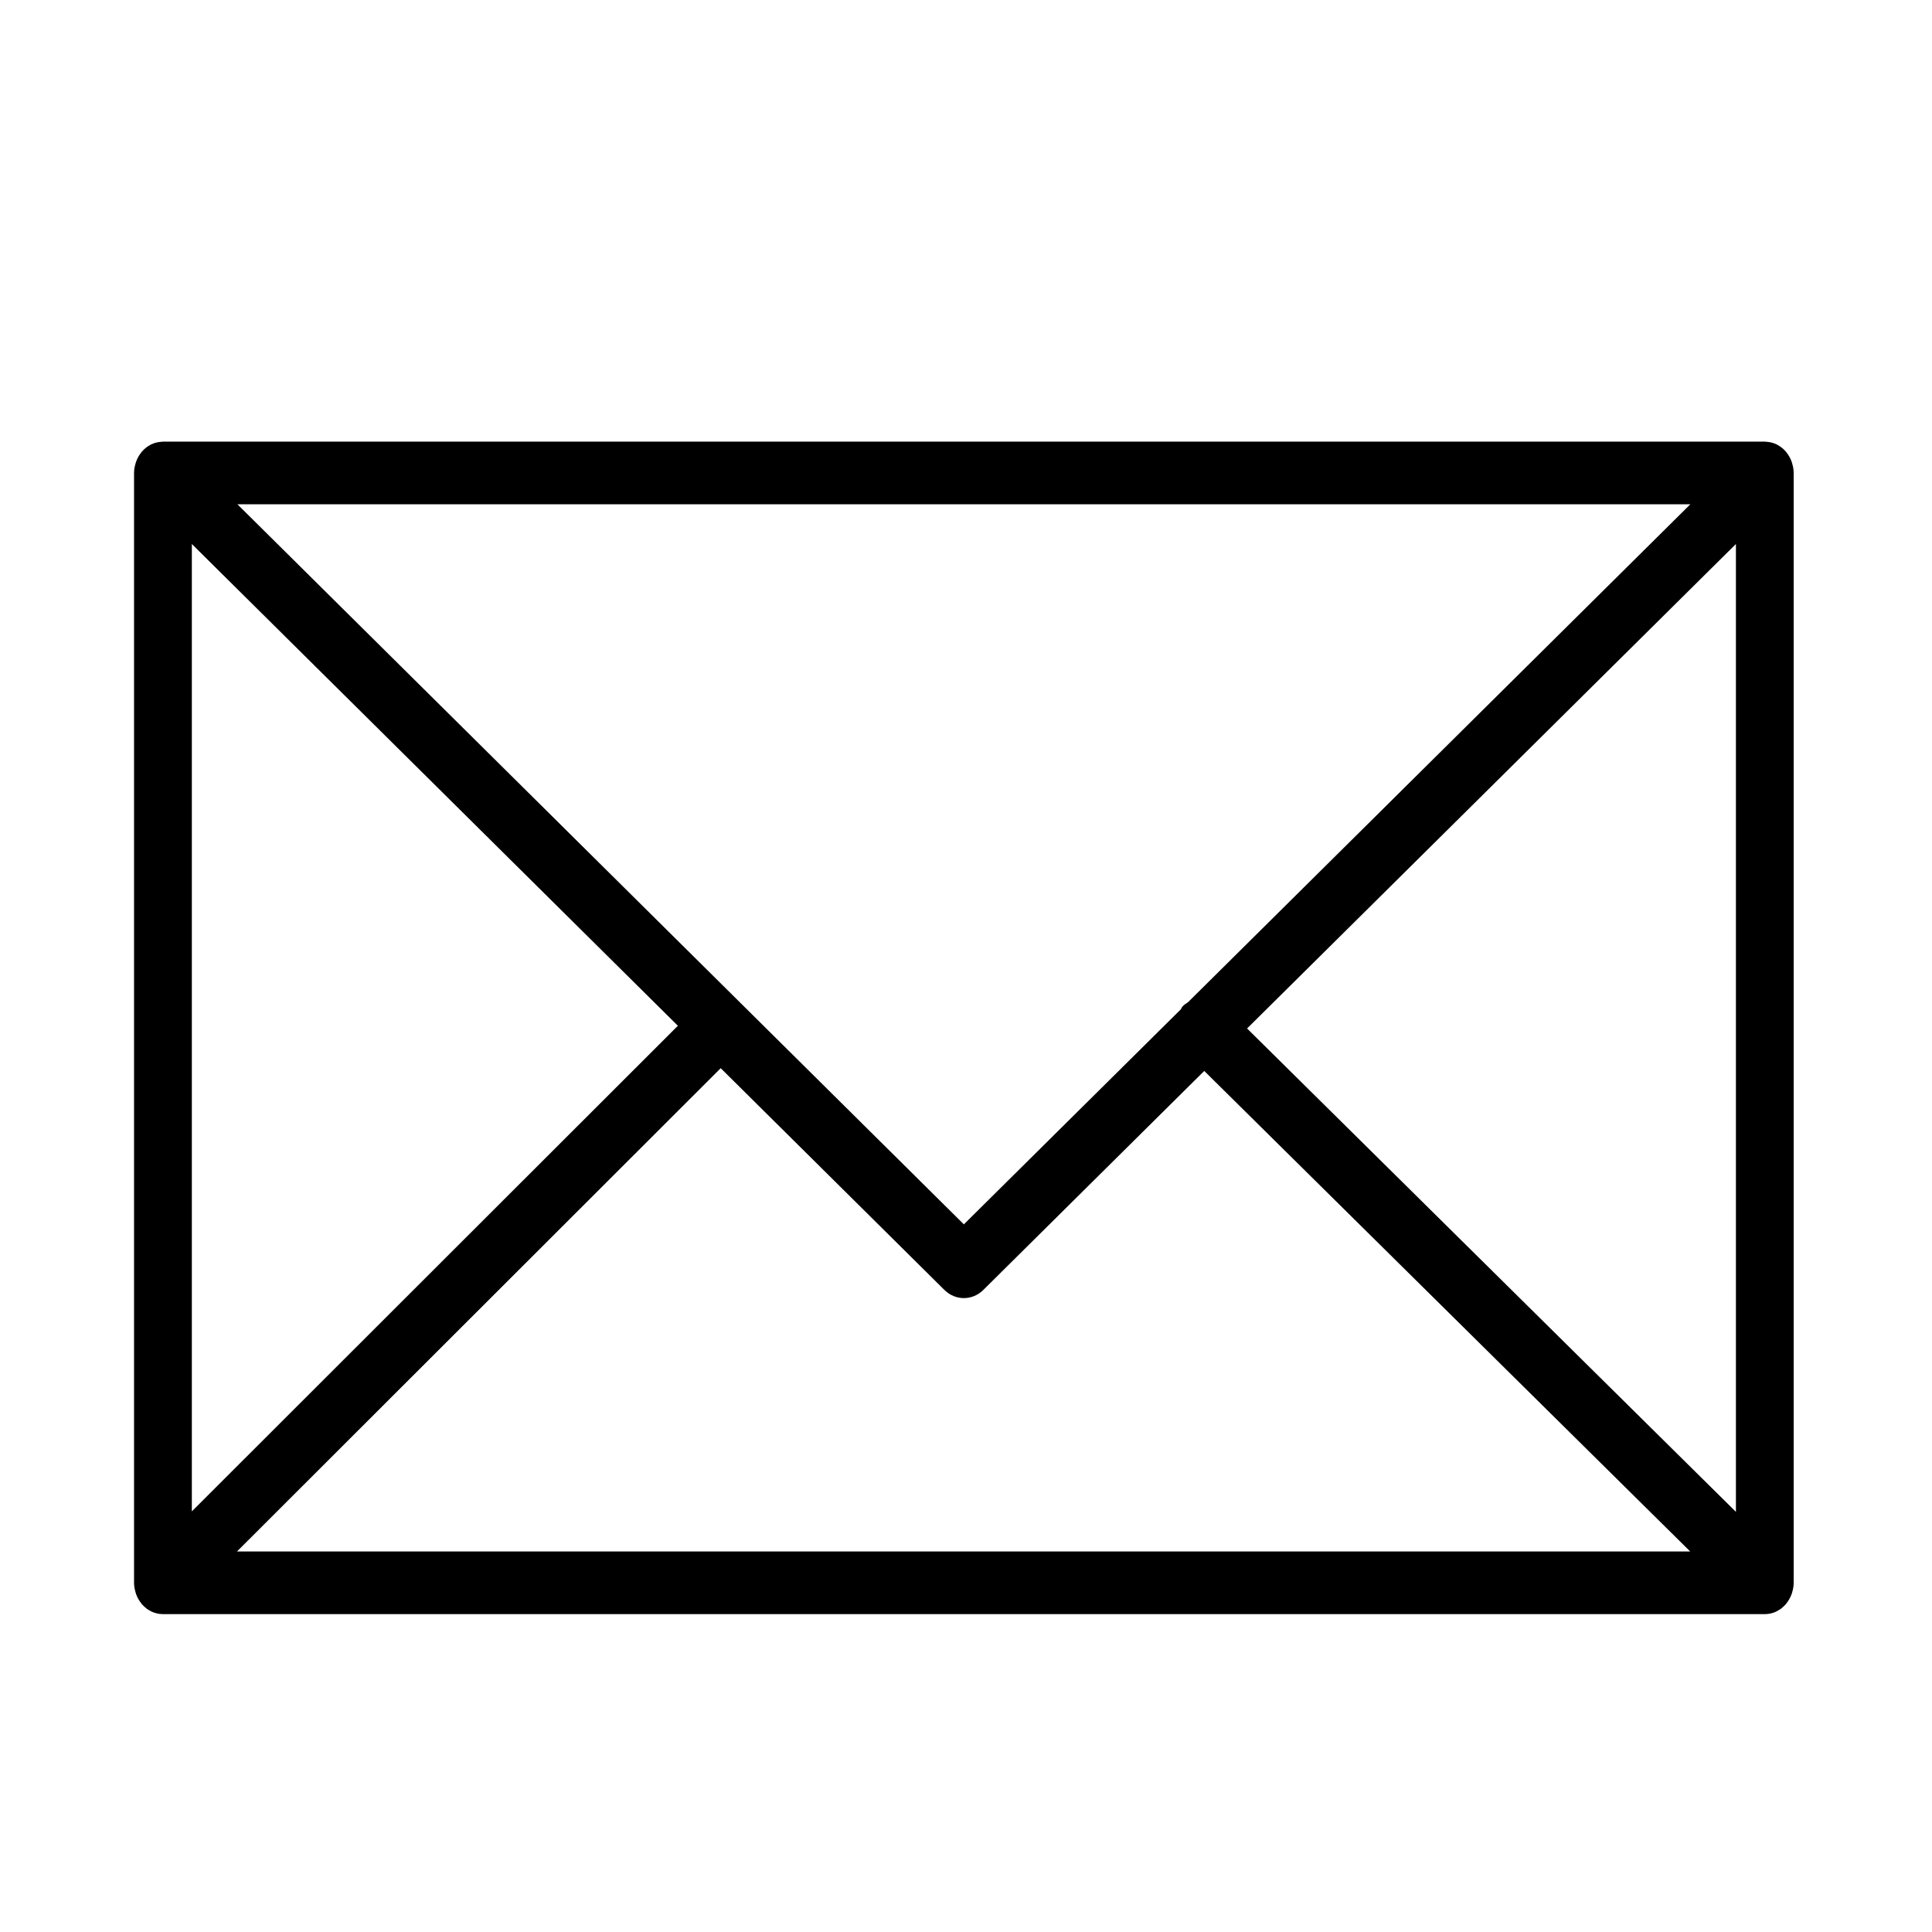 <svg width="47" height="47" viewBox="0 0 47 47" fill="none" xmlns="http://www.w3.org/2000/svg">
<path d="M43.598 38.738C43.62 38.664 43.635 38.587 43.635 38.505V11.505C43.635 11.423 43.62 11.344 43.597 11.27C43.594 11.26 43.592 11.25 43.589 11.24C43.559 11.153 43.514 11.075 43.459 11.006C43.456 11.001 43.455 10.996 43.451 10.991C43.449 10.989 43.446 10.988 43.444 10.985C43.385 10.917 43.315 10.862 43.237 10.821C43.231 10.818 43.226 10.814 43.22 10.811C43.146 10.775 43.065 10.754 42.981 10.748C42.972 10.748 42.964 10.746 42.956 10.746C42.948 10.745 42.941 10.743 42.933 10.743H3.964C3.956 10.743 3.949 10.745 3.941 10.746C3.934 10.746 3.926 10.748 3.919 10.748C3.833 10.754 3.751 10.775 3.676 10.812C3.671 10.814 3.668 10.817 3.663 10.819C3.583 10.861 3.513 10.916 3.453 10.986C3.451 10.988 3.448 10.989 3.446 10.991C3.442 10.995 3.441 11.001 3.438 11.005C3.382 11.074 3.338 11.153 3.308 11.24C3.304 11.25 3.302 11.26 3.299 11.271C3.276 11.345 3.261 11.423 3.261 11.505V38.506C3.261 38.589 3.277 38.668 3.3 38.744C3.303 38.754 3.305 38.763 3.308 38.773C3.339 38.861 3.384 38.94 3.439 39.008C3.443 39.012 3.444 39.017 3.447 39.022C3.45 39.025 3.453 39.027 3.457 39.031C3.48 39.057 3.505 39.08 3.531 39.102C3.543 39.111 3.553 39.123 3.565 39.132C3.596 39.156 3.63 39.175 3.664 39.192C3.672 39.196 3.68 39.203 3.688 39.206C3.773 39.245 3.866 39.267 3.964 39.267H42.932C43.03 39.267 43.123 39.246 43.208 39.206C43.221 39.2 43.233 39.191 43.246 39.184C43.275 39.168 43.304 39.152 43.331 39.132C43.344 39.121 43.357 39.107 43.371 39.096C43.395 39.075 43.418 39.054 43.439 39.03C43.442 39.026 43.447 39.023 43.45 39.019C43.454 39.014 43.455 39.008 43.459 39.004C43.514 38.936 43.558 38.857 43.588 38.771C43.592 38.76 43.595 38.749 43.598 38.738ZM4.667 13.234L16.491 24.954L4.667 36.767V13.234ZM28.902 24.38C28.853 24.414 28.802 24.443 28.761 24.492C28.745 24.51 28.74 24.534 28.727 24.553L23.448 29.785L5.775 12.267H41.122L28.902 24.38ZM17.533 25.986L22.974 31.38C23.109 31.513 23.278 31.579 23.448 31.579C23.618 31.579 23.788 31.513 23.922 31.38L29.296 26.053L41.118 37.743H5.765L17.533 25.986ZM30.338 25.02L42.23 13.234V36.779L30.338 25.02Z" fill="currentColor"/>
</svg>
